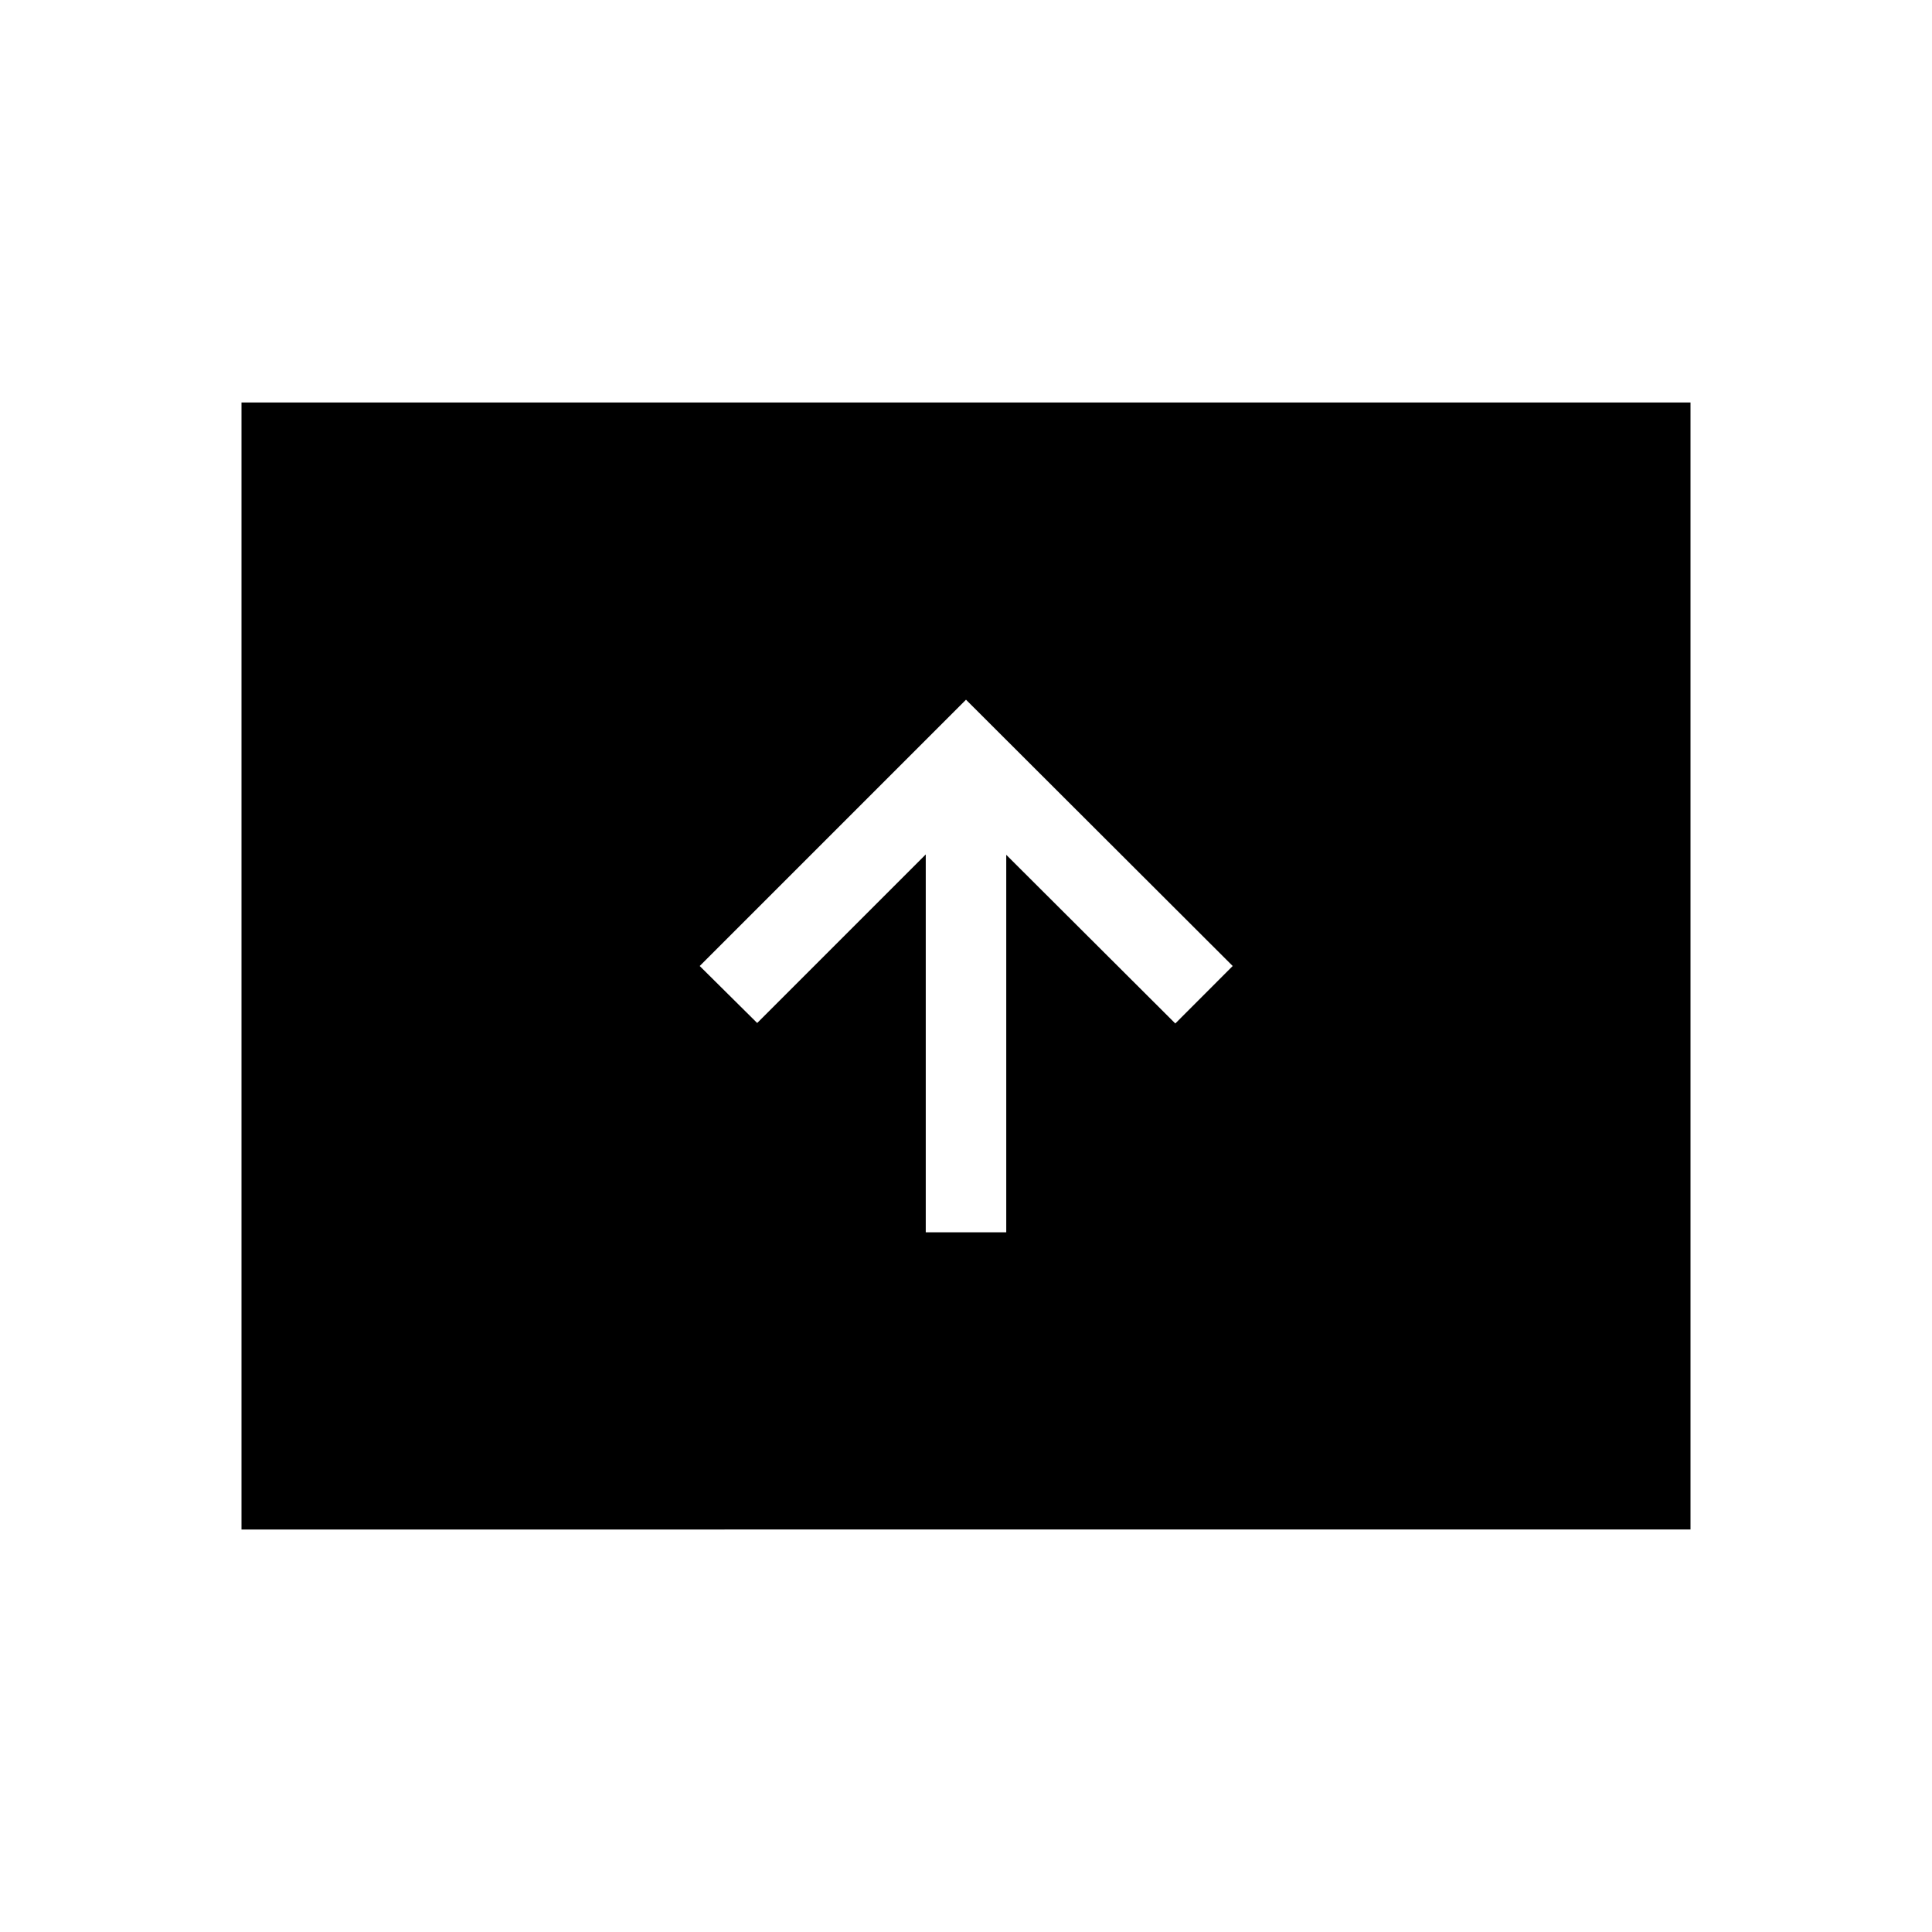 <svg xmlns="http://www.w3.org/2000/svg" width="3em" height="3em" viewBox="0 0 24 24"><path fill="currentColor" d="M11.5 15.308h1v-4.689l2.1 2.095l.713-.714L12 8.692L8.692 12l.714.708l2.094-2.094zM3 19V5h18v14z"/></svg>